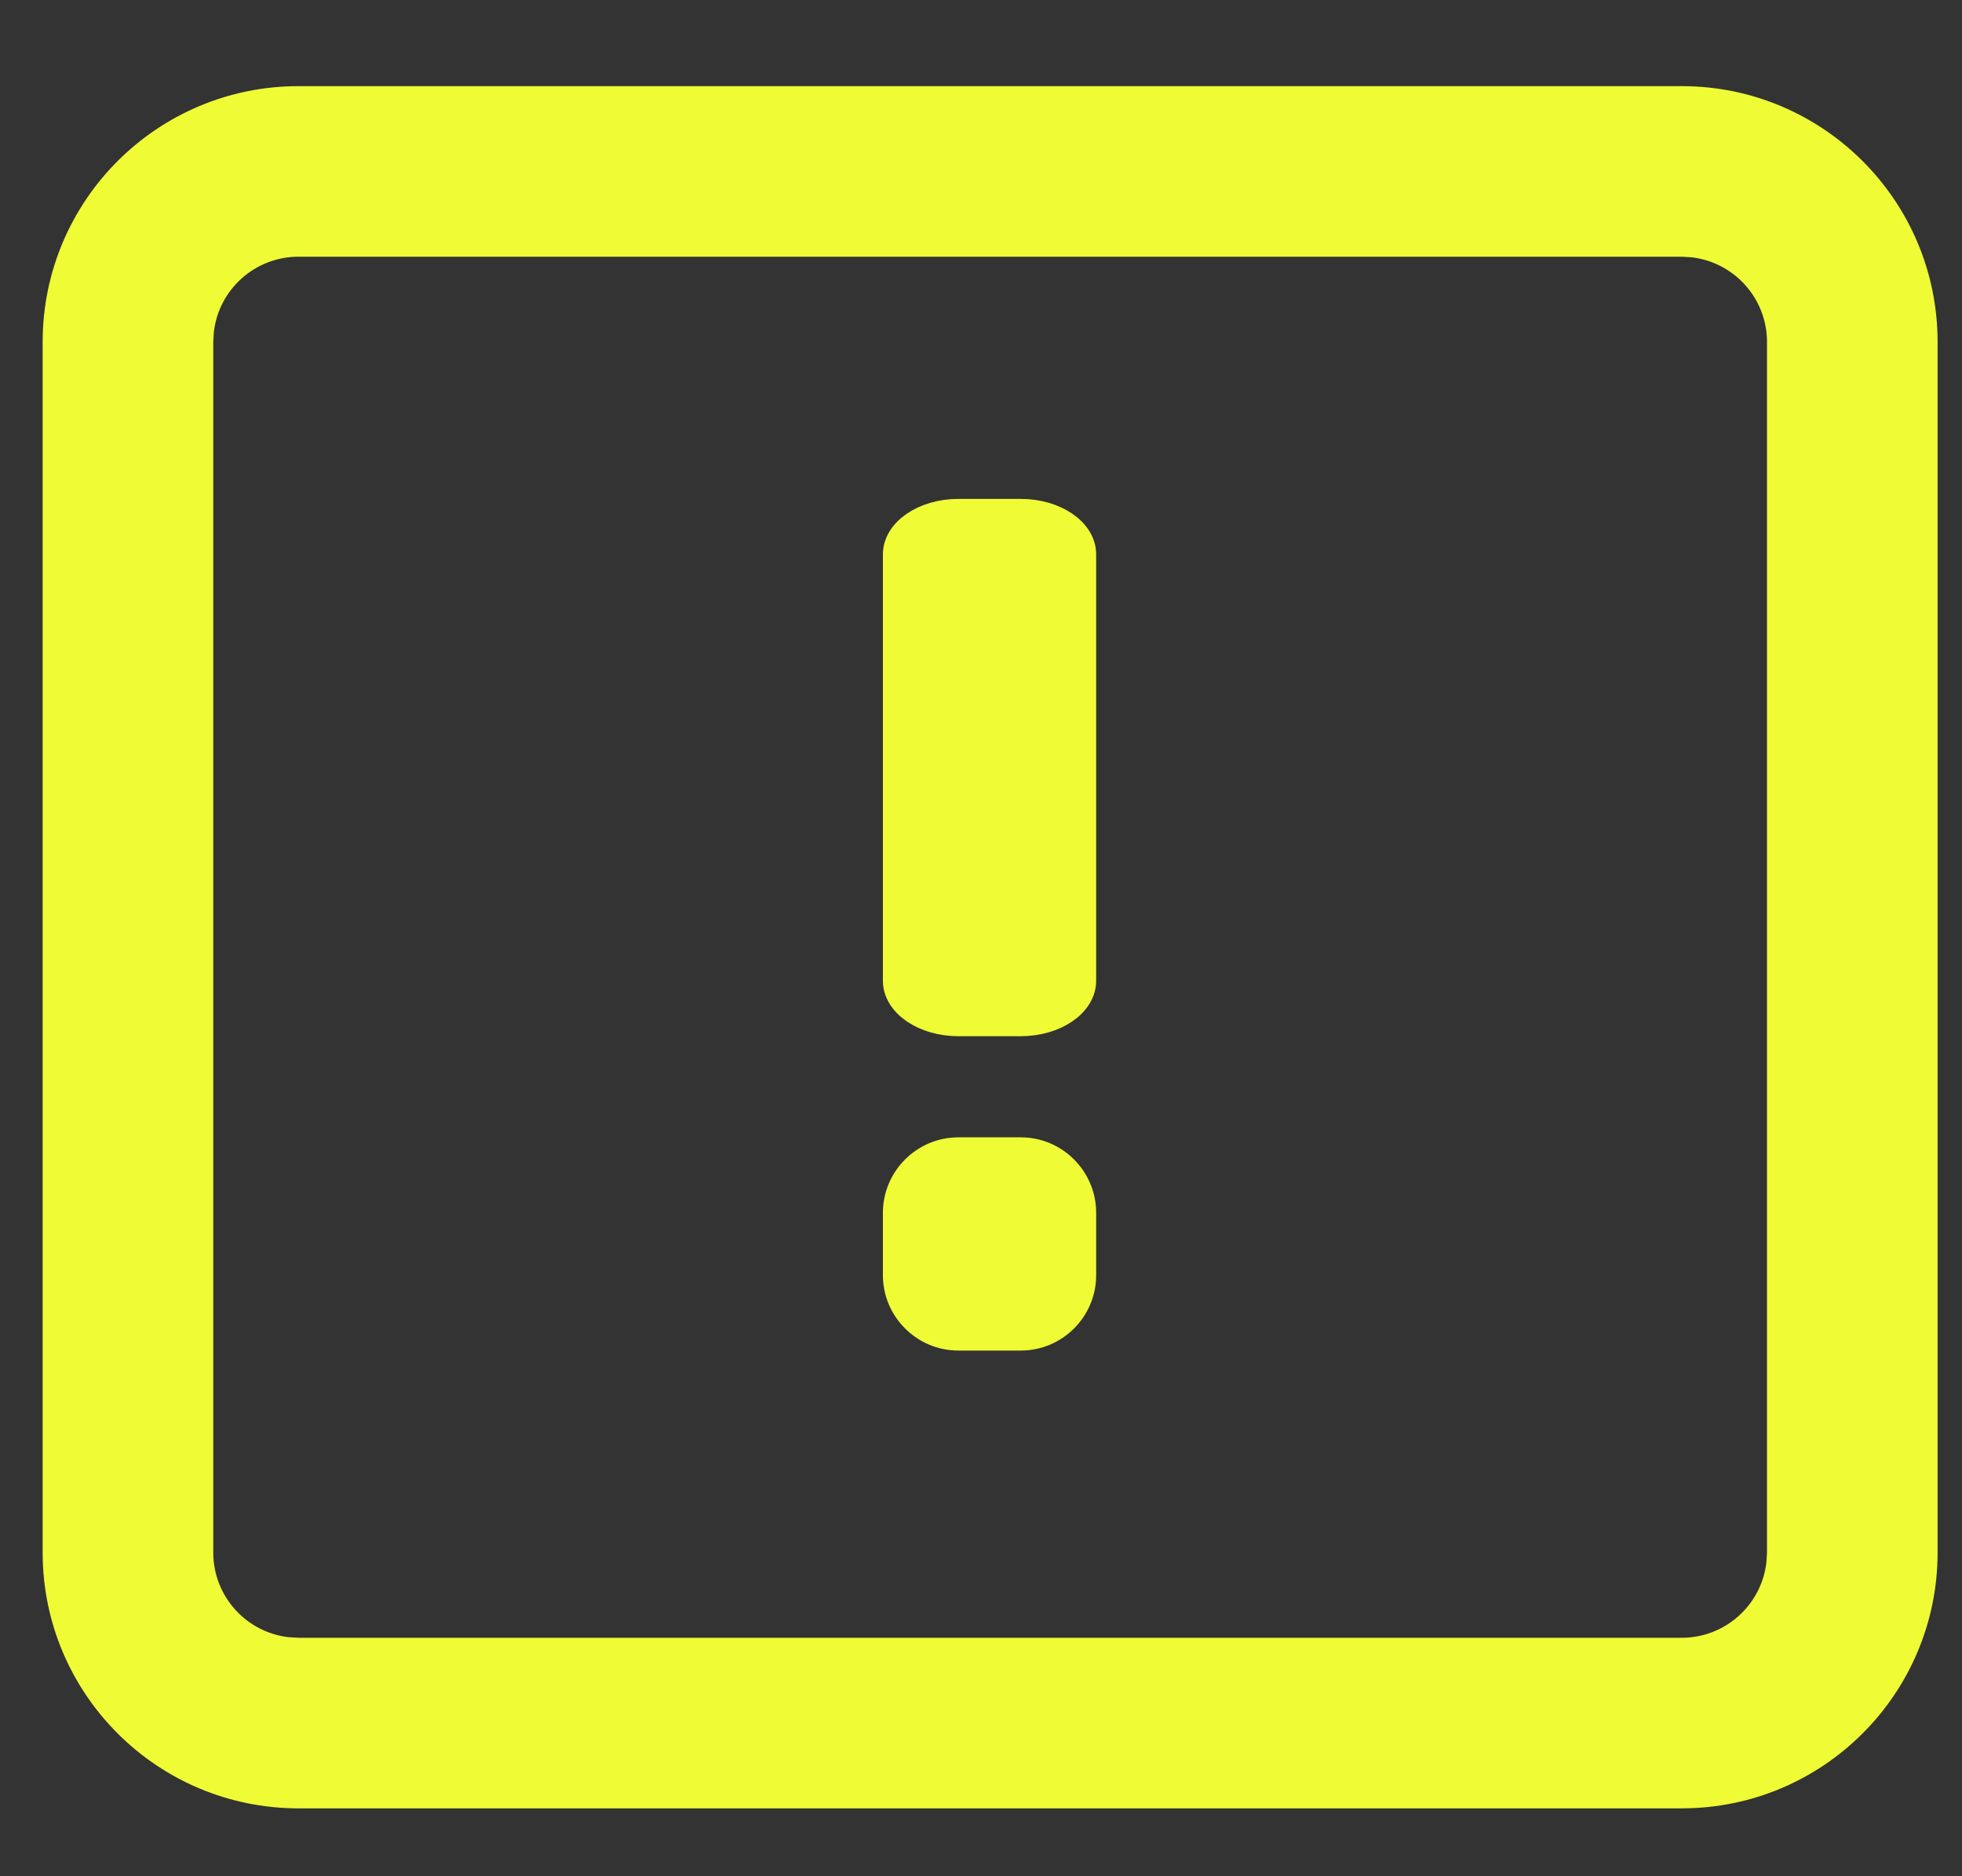 <svg xmlns="http://www.w3.org/2000/svg" width="23" height="22" viewBox="0 0 23 22">
    <rect x="0" y="0" width="23" height="22" fill="#333333" stroke="none"/>
    <g fill="none" fill-rule="evenodd">
        <g fill="#EFFC35">
            <g>
                <g>
                    <path fill-rule="nonzero" d="M19.214 0c1.656 0 3 1.343 3 3v14.194c0 1.657-1.344 3-3 3H3c-1.657 0-3-1.343-3-3V3c0-1.657 1.343-3 3-3h16.214zm0 2H3c-.513 0-.936.386-.993.883L2 3v14.194c0 .513.386.936.883.993l.117.007h16.214c.512 0 .935-.386.993-.883l.007-.117V3c0-.513-.386-.936-.884-.993L19.214 2z" transform="translate(-1094 -520) translate(1094 520) translate(.5 1.01)"/>
                    <path stroke="#EFFC35" stroke-width=".3" d="M11.467 12.476c.403 0 .733.33.733.734v.733c0 .404-.33.733-.733.733h-.734c-.402 0-.733-.33-.733-.733v-.733c0-.403.331-.734.733-.734h.734zm0-7.486c.403 0 .733.225.733.5v5c0 .275-.33.5-.733.5h-.734c-.402 0-.733-.225-.733-.5v-5c0-.275.331-.5.733-.5h.734z" transform="translate(-1094 -520) translate(1094 520) translate(.5 1.01)"/>
                </g>
            </g>
        </g>
    </g>
</svg>
